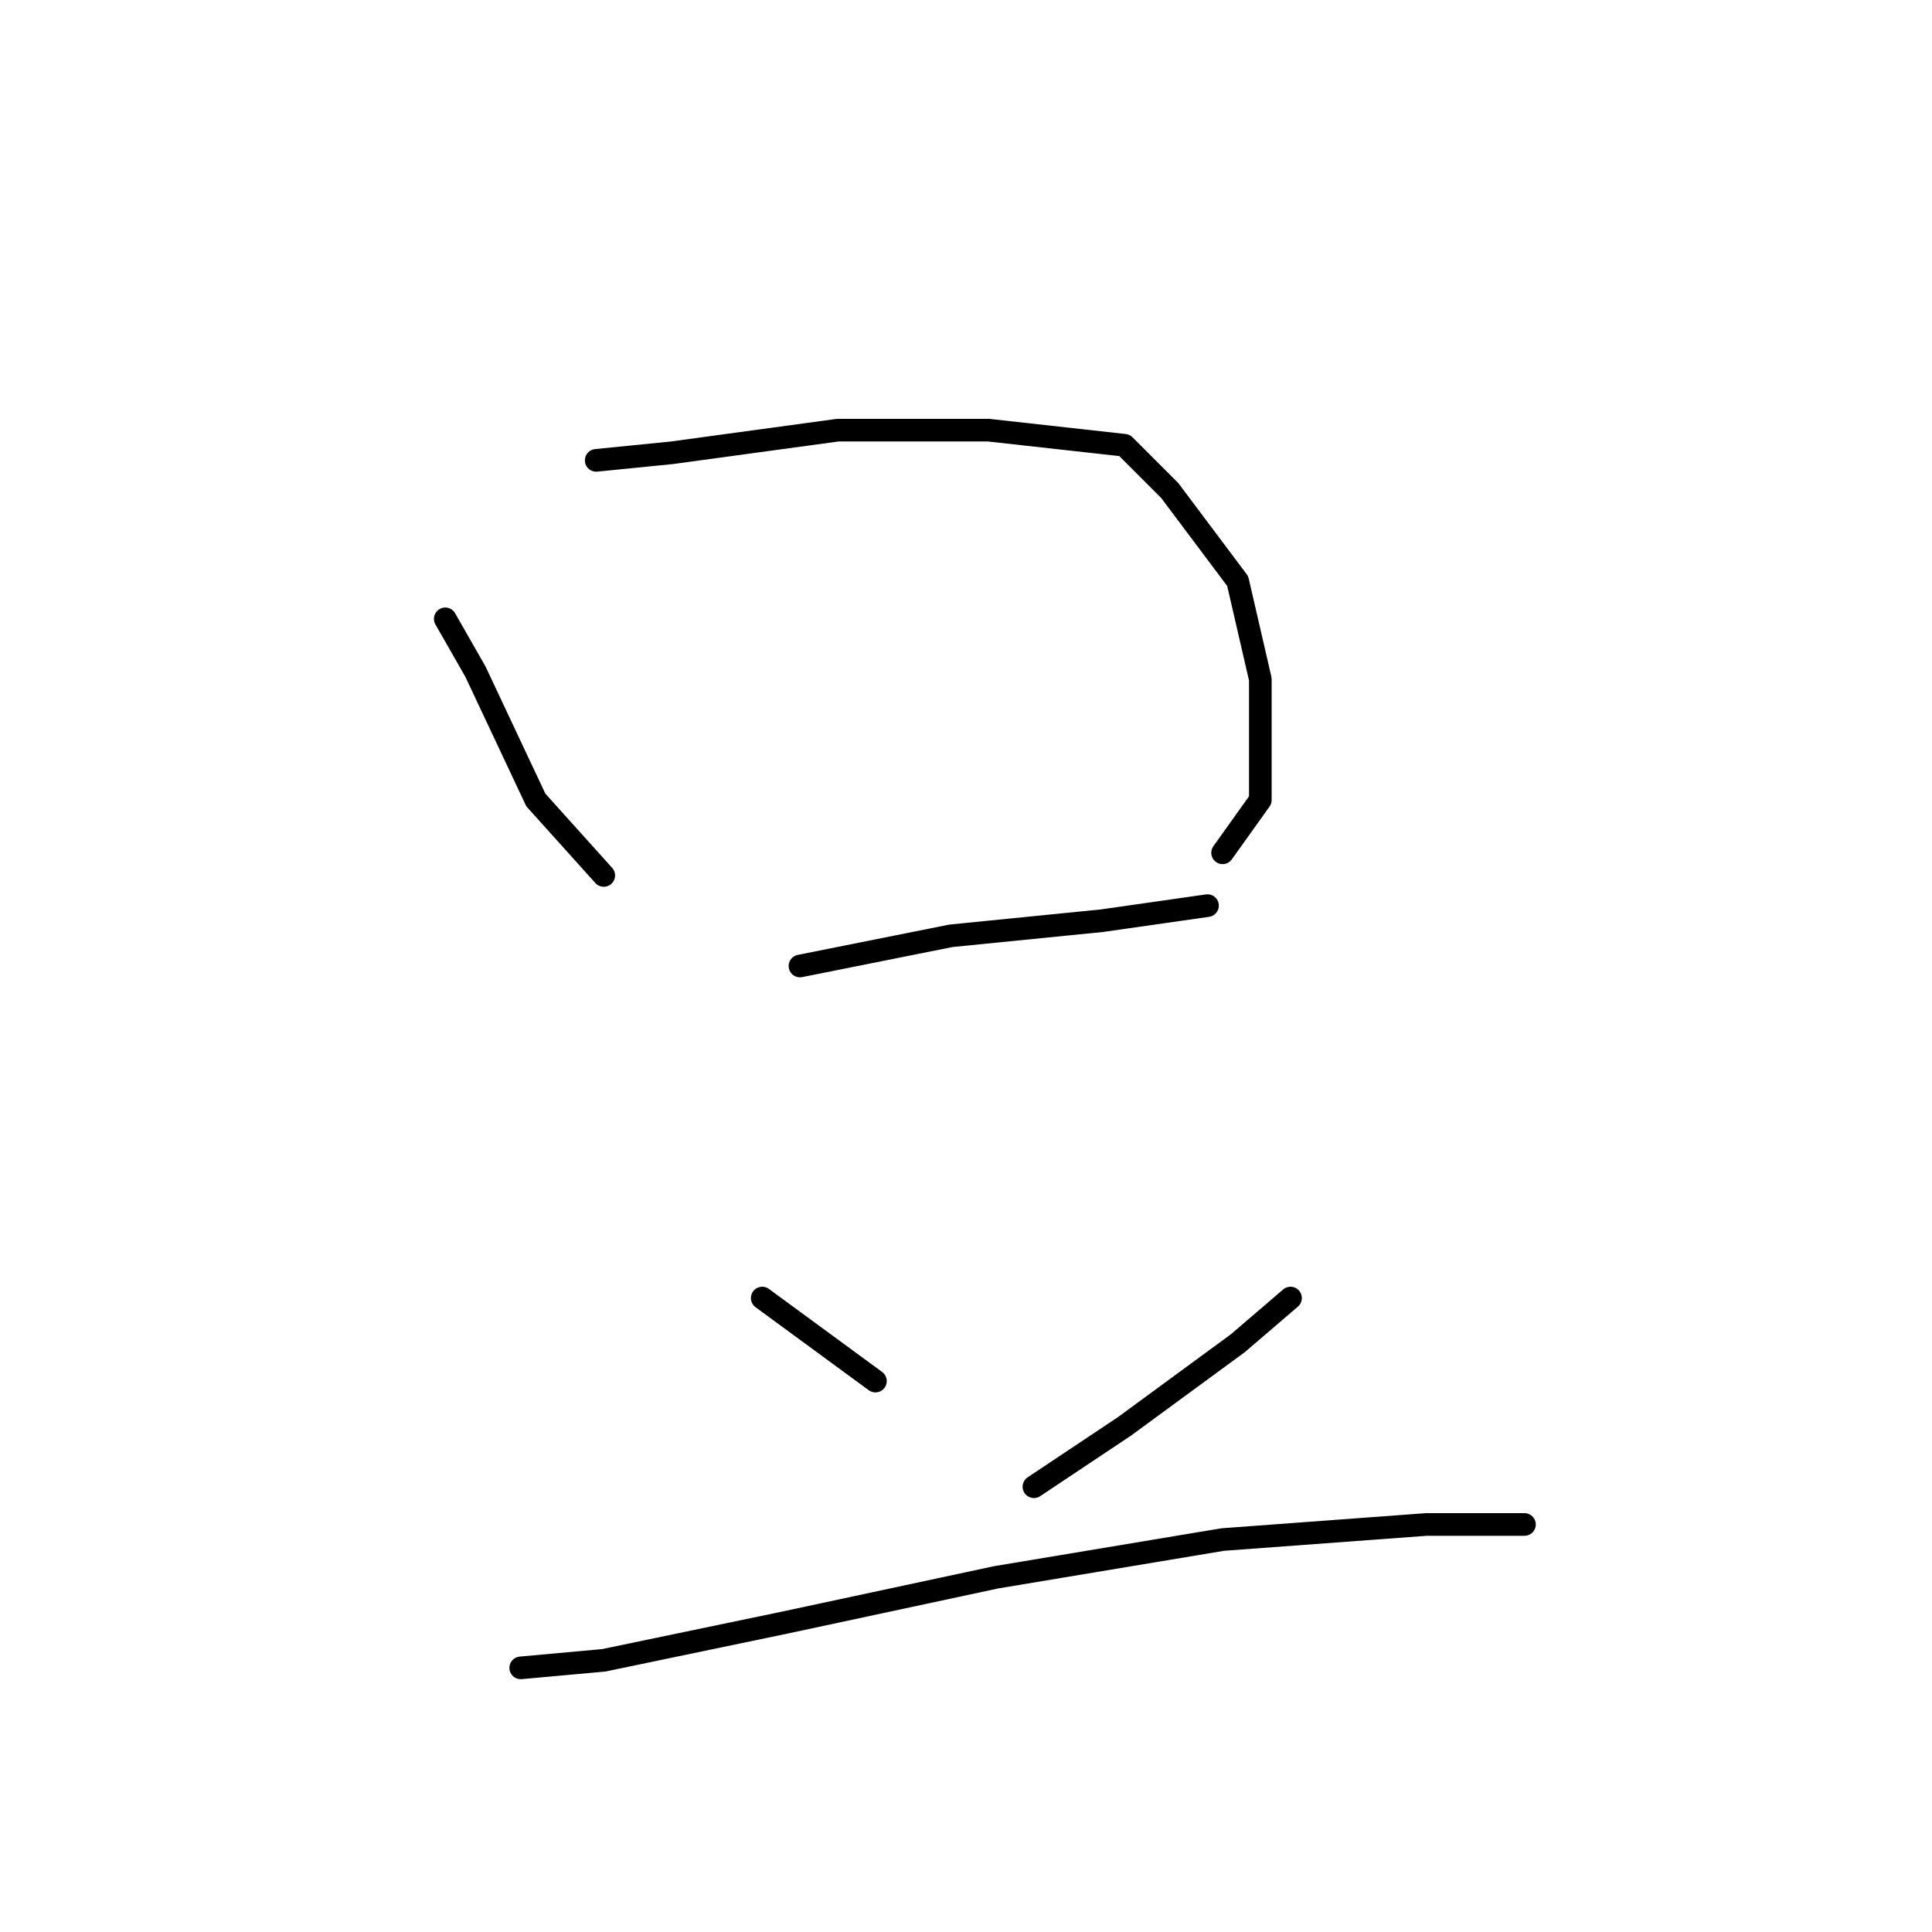 <?xml version="1.0" standalone="no"?>
    <svg width="256" height="256" xmlns="http://www.w3.org/2000/svg" version="1.1">
    <polyline stroke="black" stroke-width="3" stroke-linecap="round" fill="transparent" stroke-linejoin="round" points="59 82 63 89 71 106 80 116 80 116 " />
        <polyline stroke="black" stroke-width="3" stroke-linecap="round" fill="transparent" stroke-linejoin="round" points="79 61 89 60 111 57 131 57 149 59 155 65 164 77 167 90 167 106 162 113 162 113 " />
        <polyline stroke="black" stroke-width="3" stroke-linecap="round" fill="transparent" stroke-linejoin="round" points="106 128 126 124 146 122 160 120 160 120 " />
        <polyline stroke="black" stroke-width="3" stroke-linecap="round" fill="transparent" stroke-linejoin="round" points="101 172 116 183 116 183 " />
        <polyline stroke="black" stroke-width="3" stroke-linecap="round" fill="transparent" stroke-linejoin="round" points="171 172 164 178 149 189 137 197 137 197 " />
        <polyline stroke="black" stroke-width="3" stroke-linecap="round" fill="transparent" stroke-linejoin="round" points="69 221 80 220 104 215 132 209 162 204 189 202 202 202 202 202 " />
        </svg>